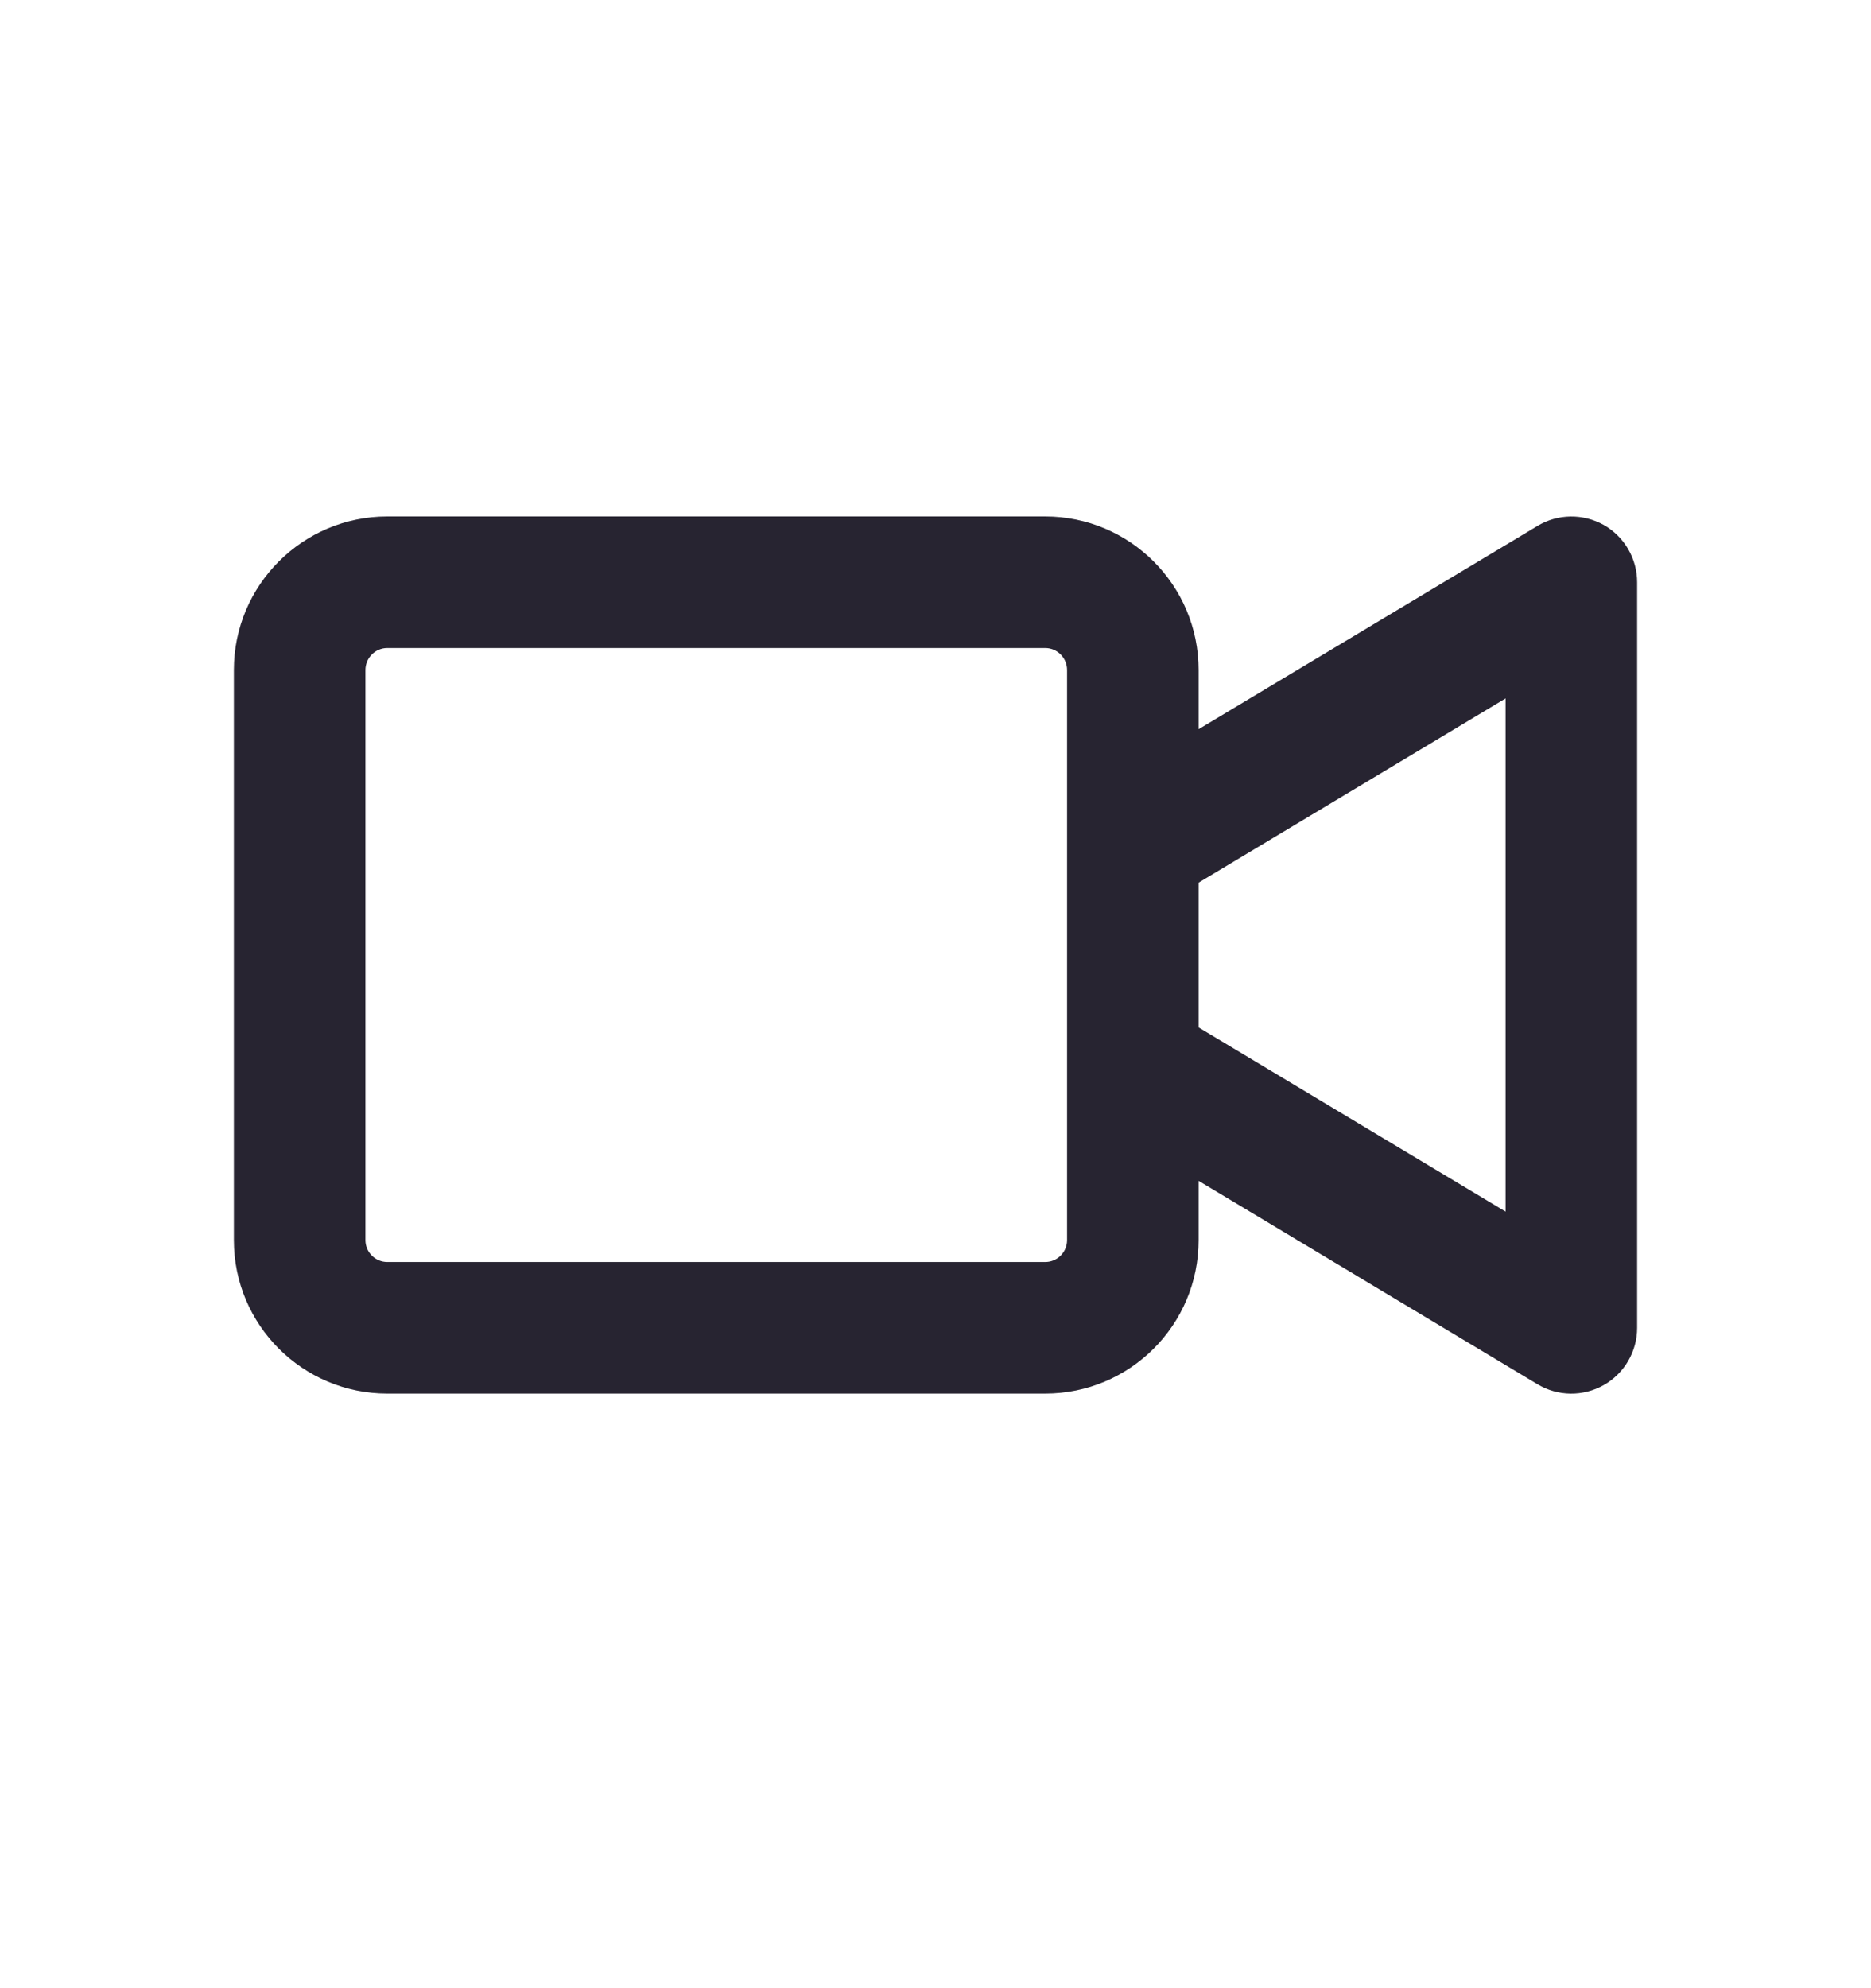 <svg width="16" height="17" viewBox="0 0 16 17" fill="none" xmlns="http://www.w3.org/2000/svg">
<path fill-rule="evenodd" clip-rule="evenodd" d="M14 4.979C14 4.776 13.891 4.589 13.715 4.489C13.538 4.39 13.322 4.392 13.148 4.497L10.25 6.235V5.729C10.25 5.004 9.662 4.416 8.938 4.416H3.312C2.588 4.416 2 5.004 2 5.729V10.604C2 11.329 2.588 11.916 3.312 11.916H8.938C9.662 11.916 10.25 11.329 10.25 10.604V10.097L13.148 11.836C13.322 11.941 13.538 11.943 13.715 11.843C13.891 11.743 14 11.556 14 11.354V4.979ZM10.25 8.785L12.875 10.36V5.972L10.25 7.547V8.785ZM9.125 7.229V5.729C9.125 5.625 9.041 5.541 8.938 5.541H3.312C3.209 5.541 3.125 5.625 3.125 5.729V10.604C3.125 10.707 3.209 10.791 3.312 10.791H8.938C9.041 10.791 9.125 10.707 9.125 10.604V9.104V7.229Z" fill="#272431"/>
</svg>
